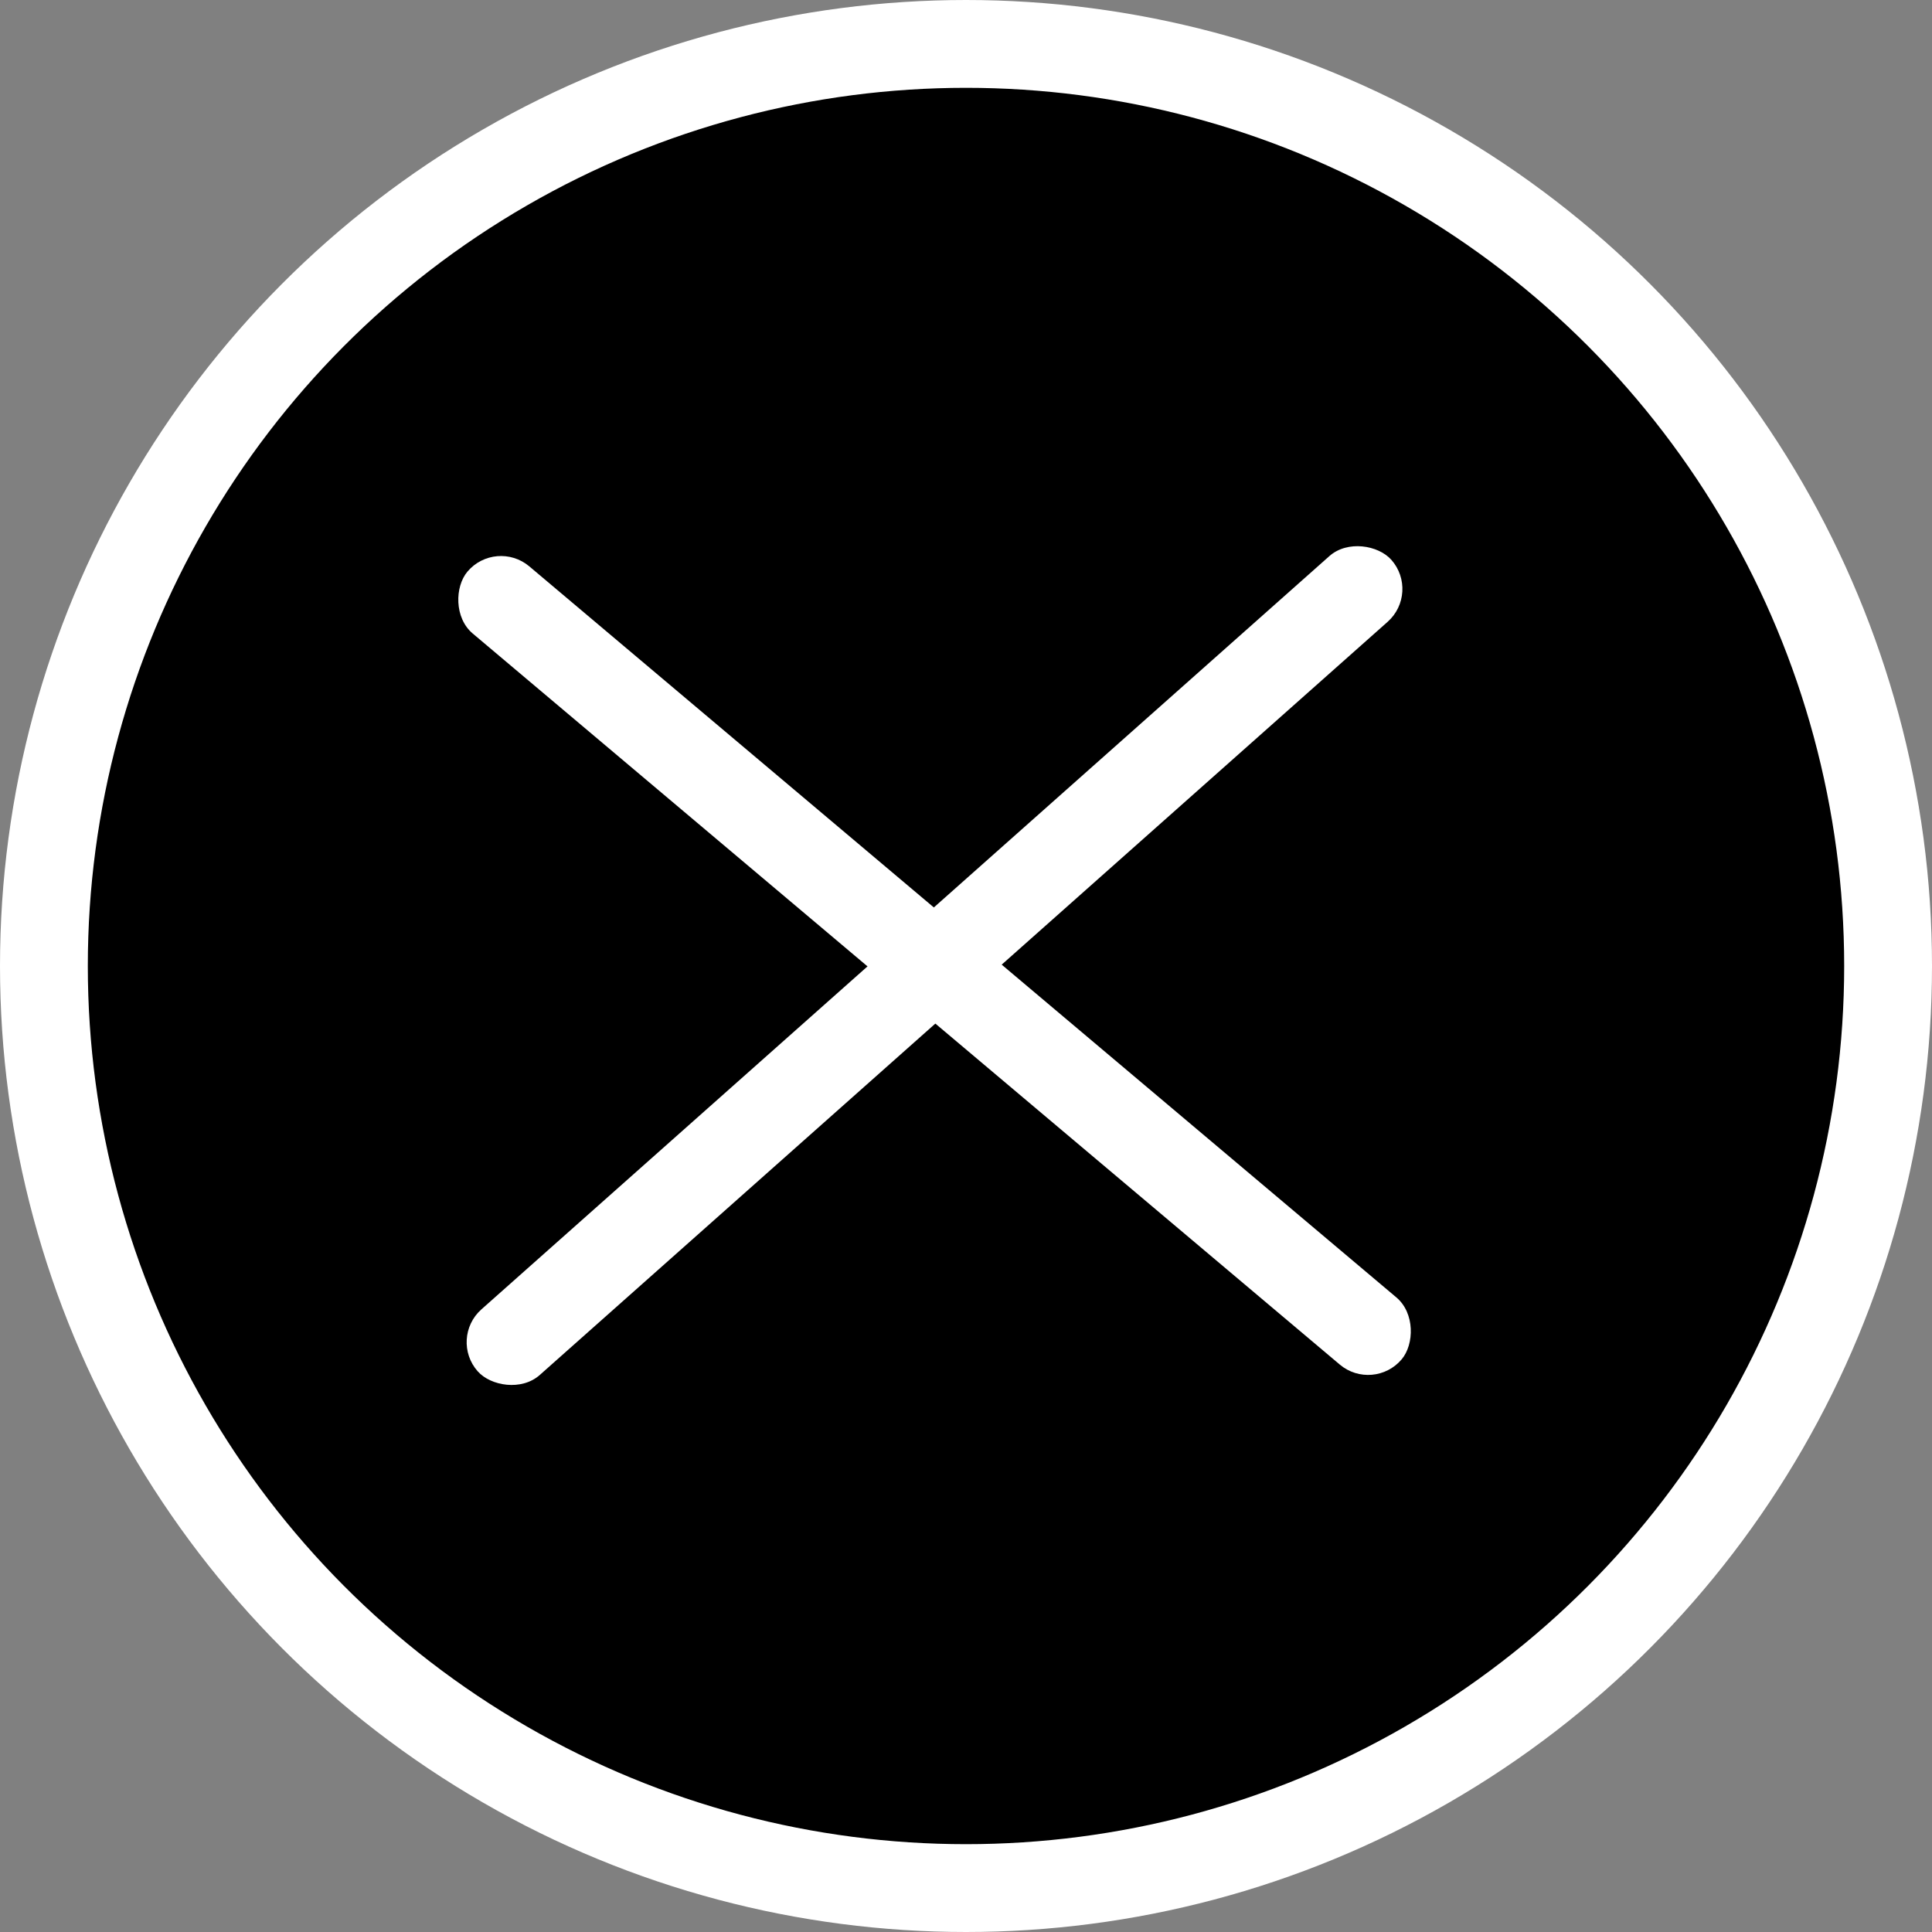 <svg width="22" height="22" viewBox="0 0 22 22" fill="none" xmlns="http://www.w3.org/2000/svg">
<rect x="0" y="0" width="22" height="22" fill="#808080" stroke="none"/>
<circle cx="11" cy="11" r="10.5" fill="black" stroke="white"/>
<rect x="5.645" y="6.127" width="13.915" height="1" rx="0.5" transform="rotate(40.135 5.645 6.127)" fill="white"/>
<rect x="5.108" y="15.242" width="13.915" height="1" rx="0.5" transform="rotate(-41.615 5.108 15.242)" fill="white"/>
</svg>
